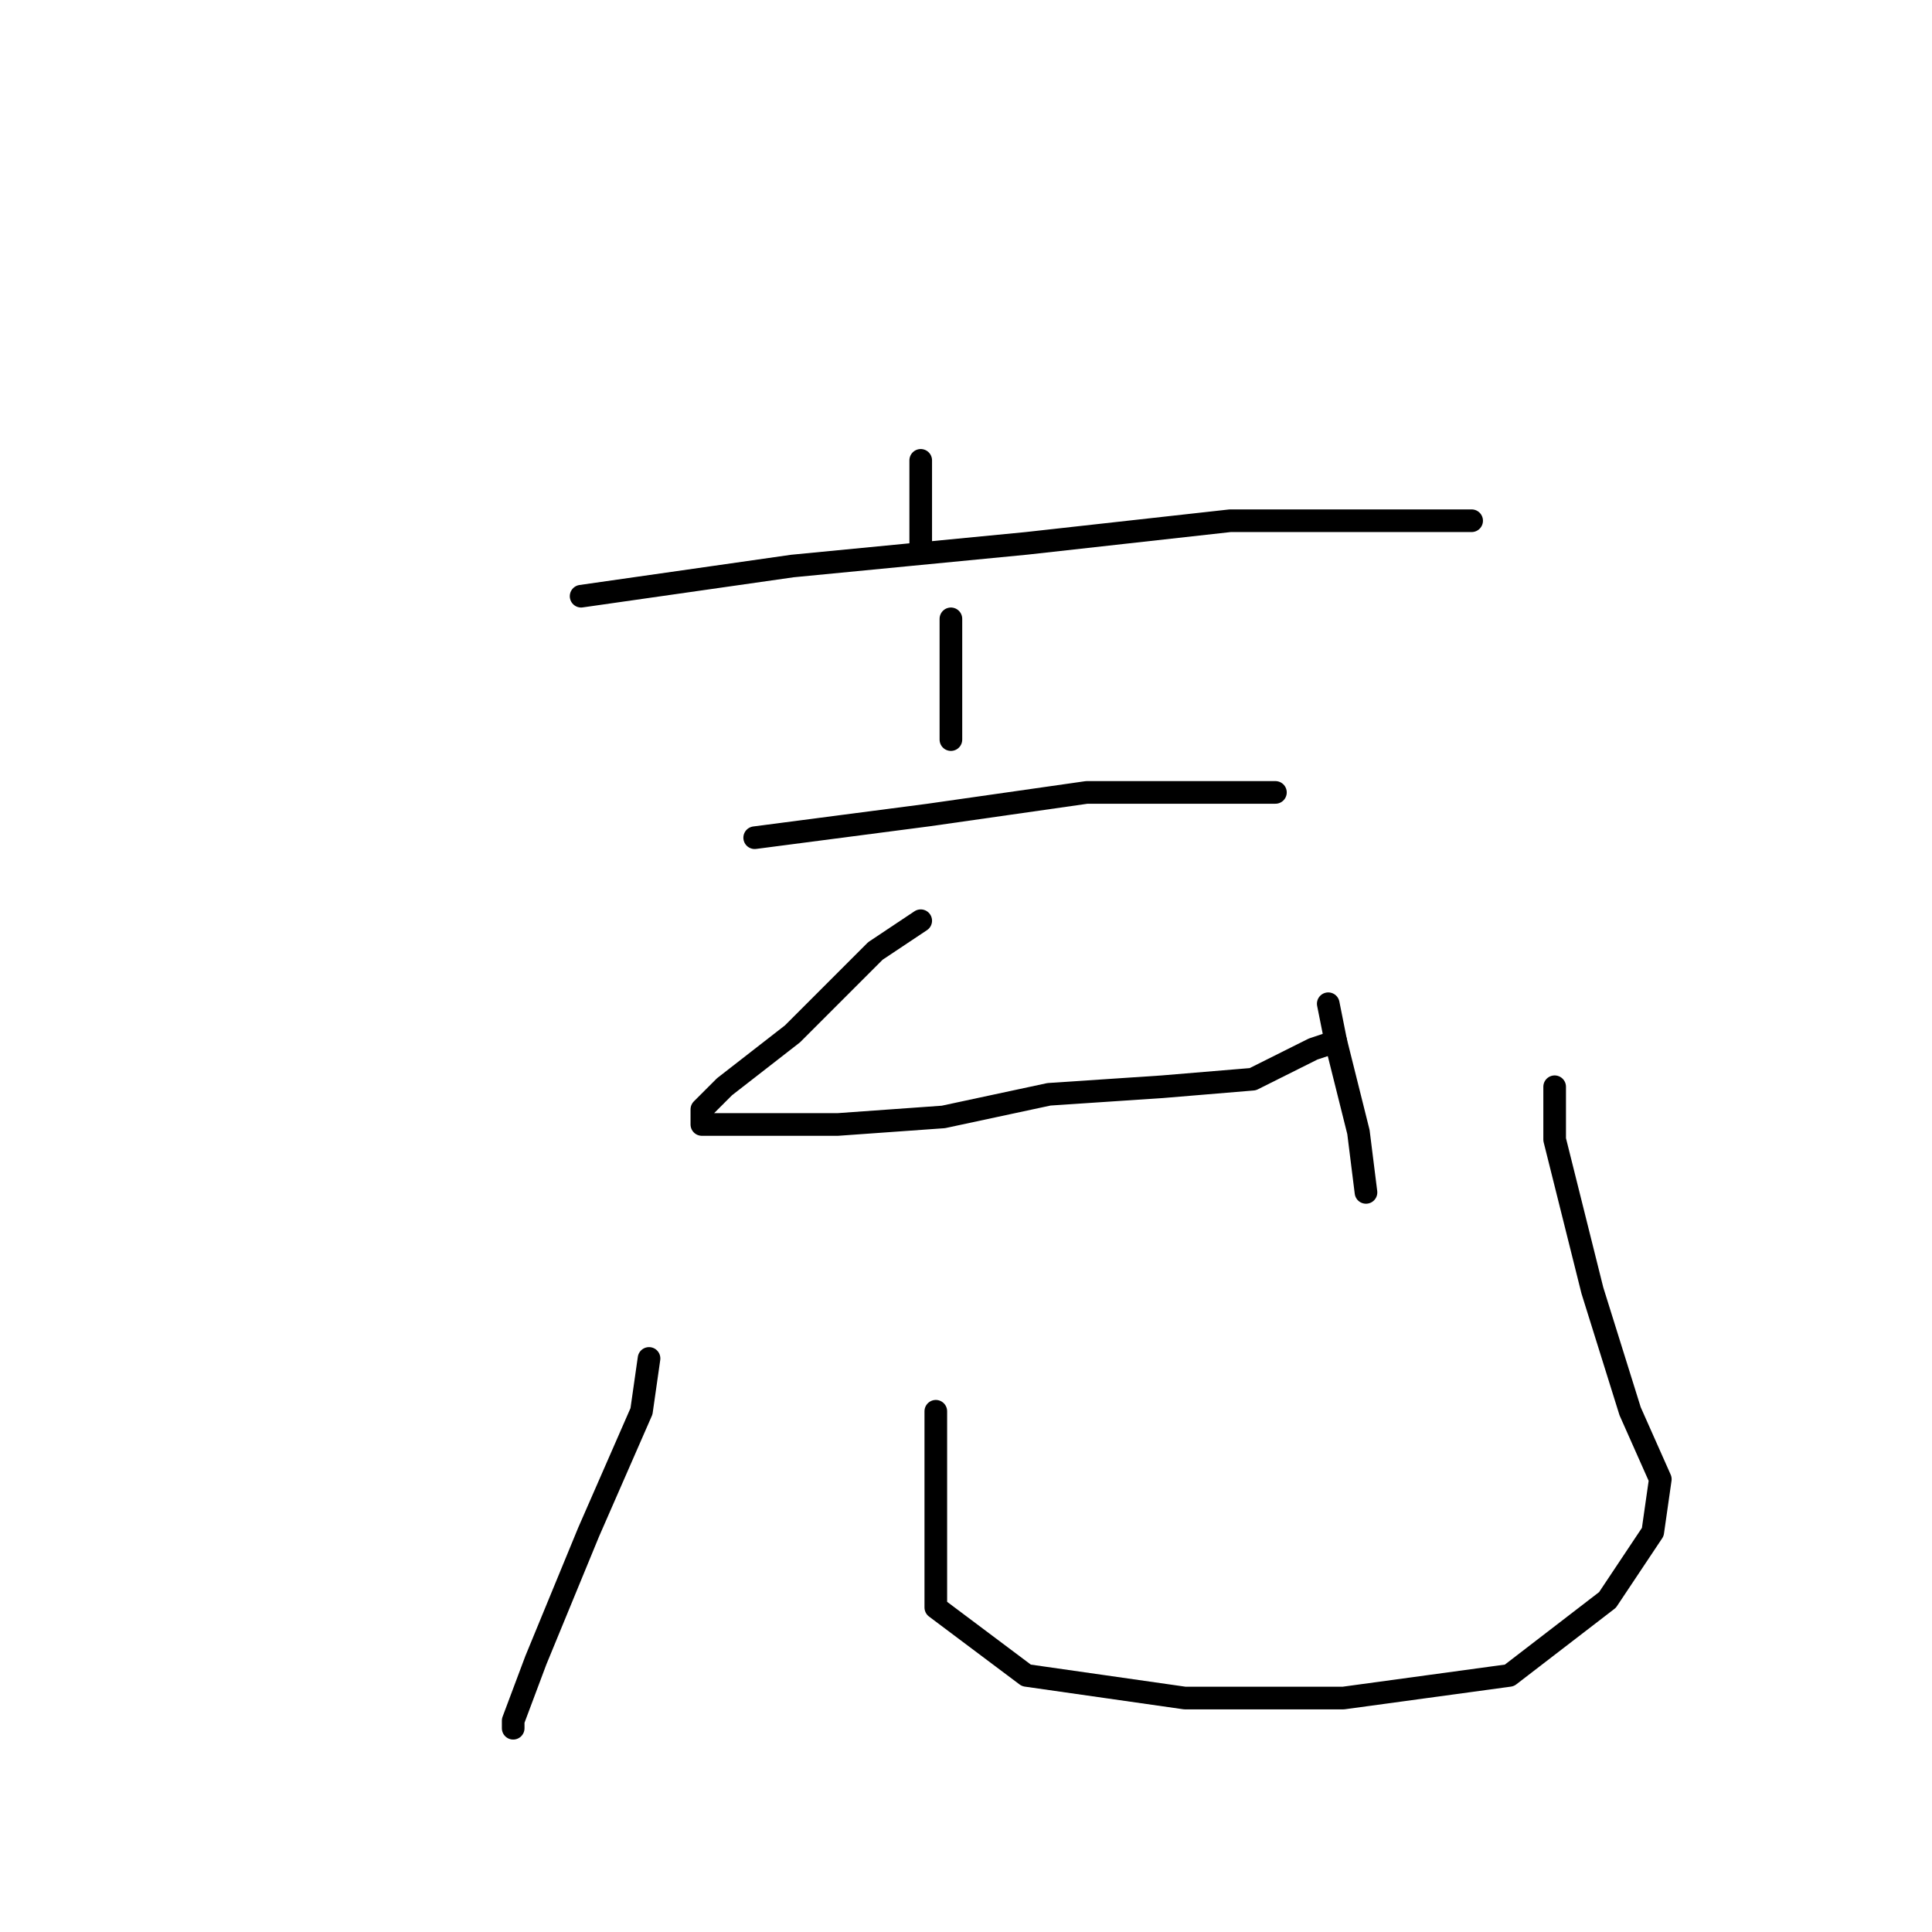<?xml version="1.0" standalone="no"?>
    <svg width="256" height="256" xmlns="http://www.w3.org/2000/svg" version="1.1">
    <polyline stroke="black" stroke-width="3" stroke-linecap="round" fill="transparent" stroke-linejoin="round" points="122 61 122 67 122 72 122 72 " />
        <polyline stroke="black" stroke-width="3" stroke-linecap="round" fill="transparent" stroke-linejoin="round" points="77 79 105 75 136 72 163 69 184 69 195 69 195 69 " />
        <polyline stroke="black" stroke-width="3" stroke-linecap="round" fill="transparent" stroke-linejoin="round" points="126 82 126 90 126 98 126 98 " />
        <polyline stroke="black" stroke-width="3" stroke-linecap="round" fill="transparent" stroke-linejoin="round" points="100 111 123 108 144 105 163 105 169 105 169 105 " />
        <polyline stroke="black" stroke-width="3" stroke-linecap="round" fill="transparent" stroke-linejoin="round" points="122 122 116 126 105 137 96 144 93 147 93 149 98 149 111 149 125 148 139 145 154 144 166 143 174 139 177 138 177 138 " />
        <polyline stroke="black" stroke-width="3" stroke-linecap="round" fill="transparent" stroke-linejoin="round" points="176 133 177 138 180 150 181 158 181 158 " />
        <polyline stroke="black" stroke-width="3" stroke-linecap="round" fill="transparent" stroke-linejoin="round" points="86 180 85 187 78 203 71 220 68 228 68 229 68 229 " />
        <polyline stroke="black" stroke-width="3" stroke-linecap="round" fill="transparent" stroke-linejoin="round" points="124 187 124 199 124 213 136 222 157 225 178 225 200 222 213 212 219 203 220 196 216 187 211 171 206 151 206 144 206 144 " />
        </svg>